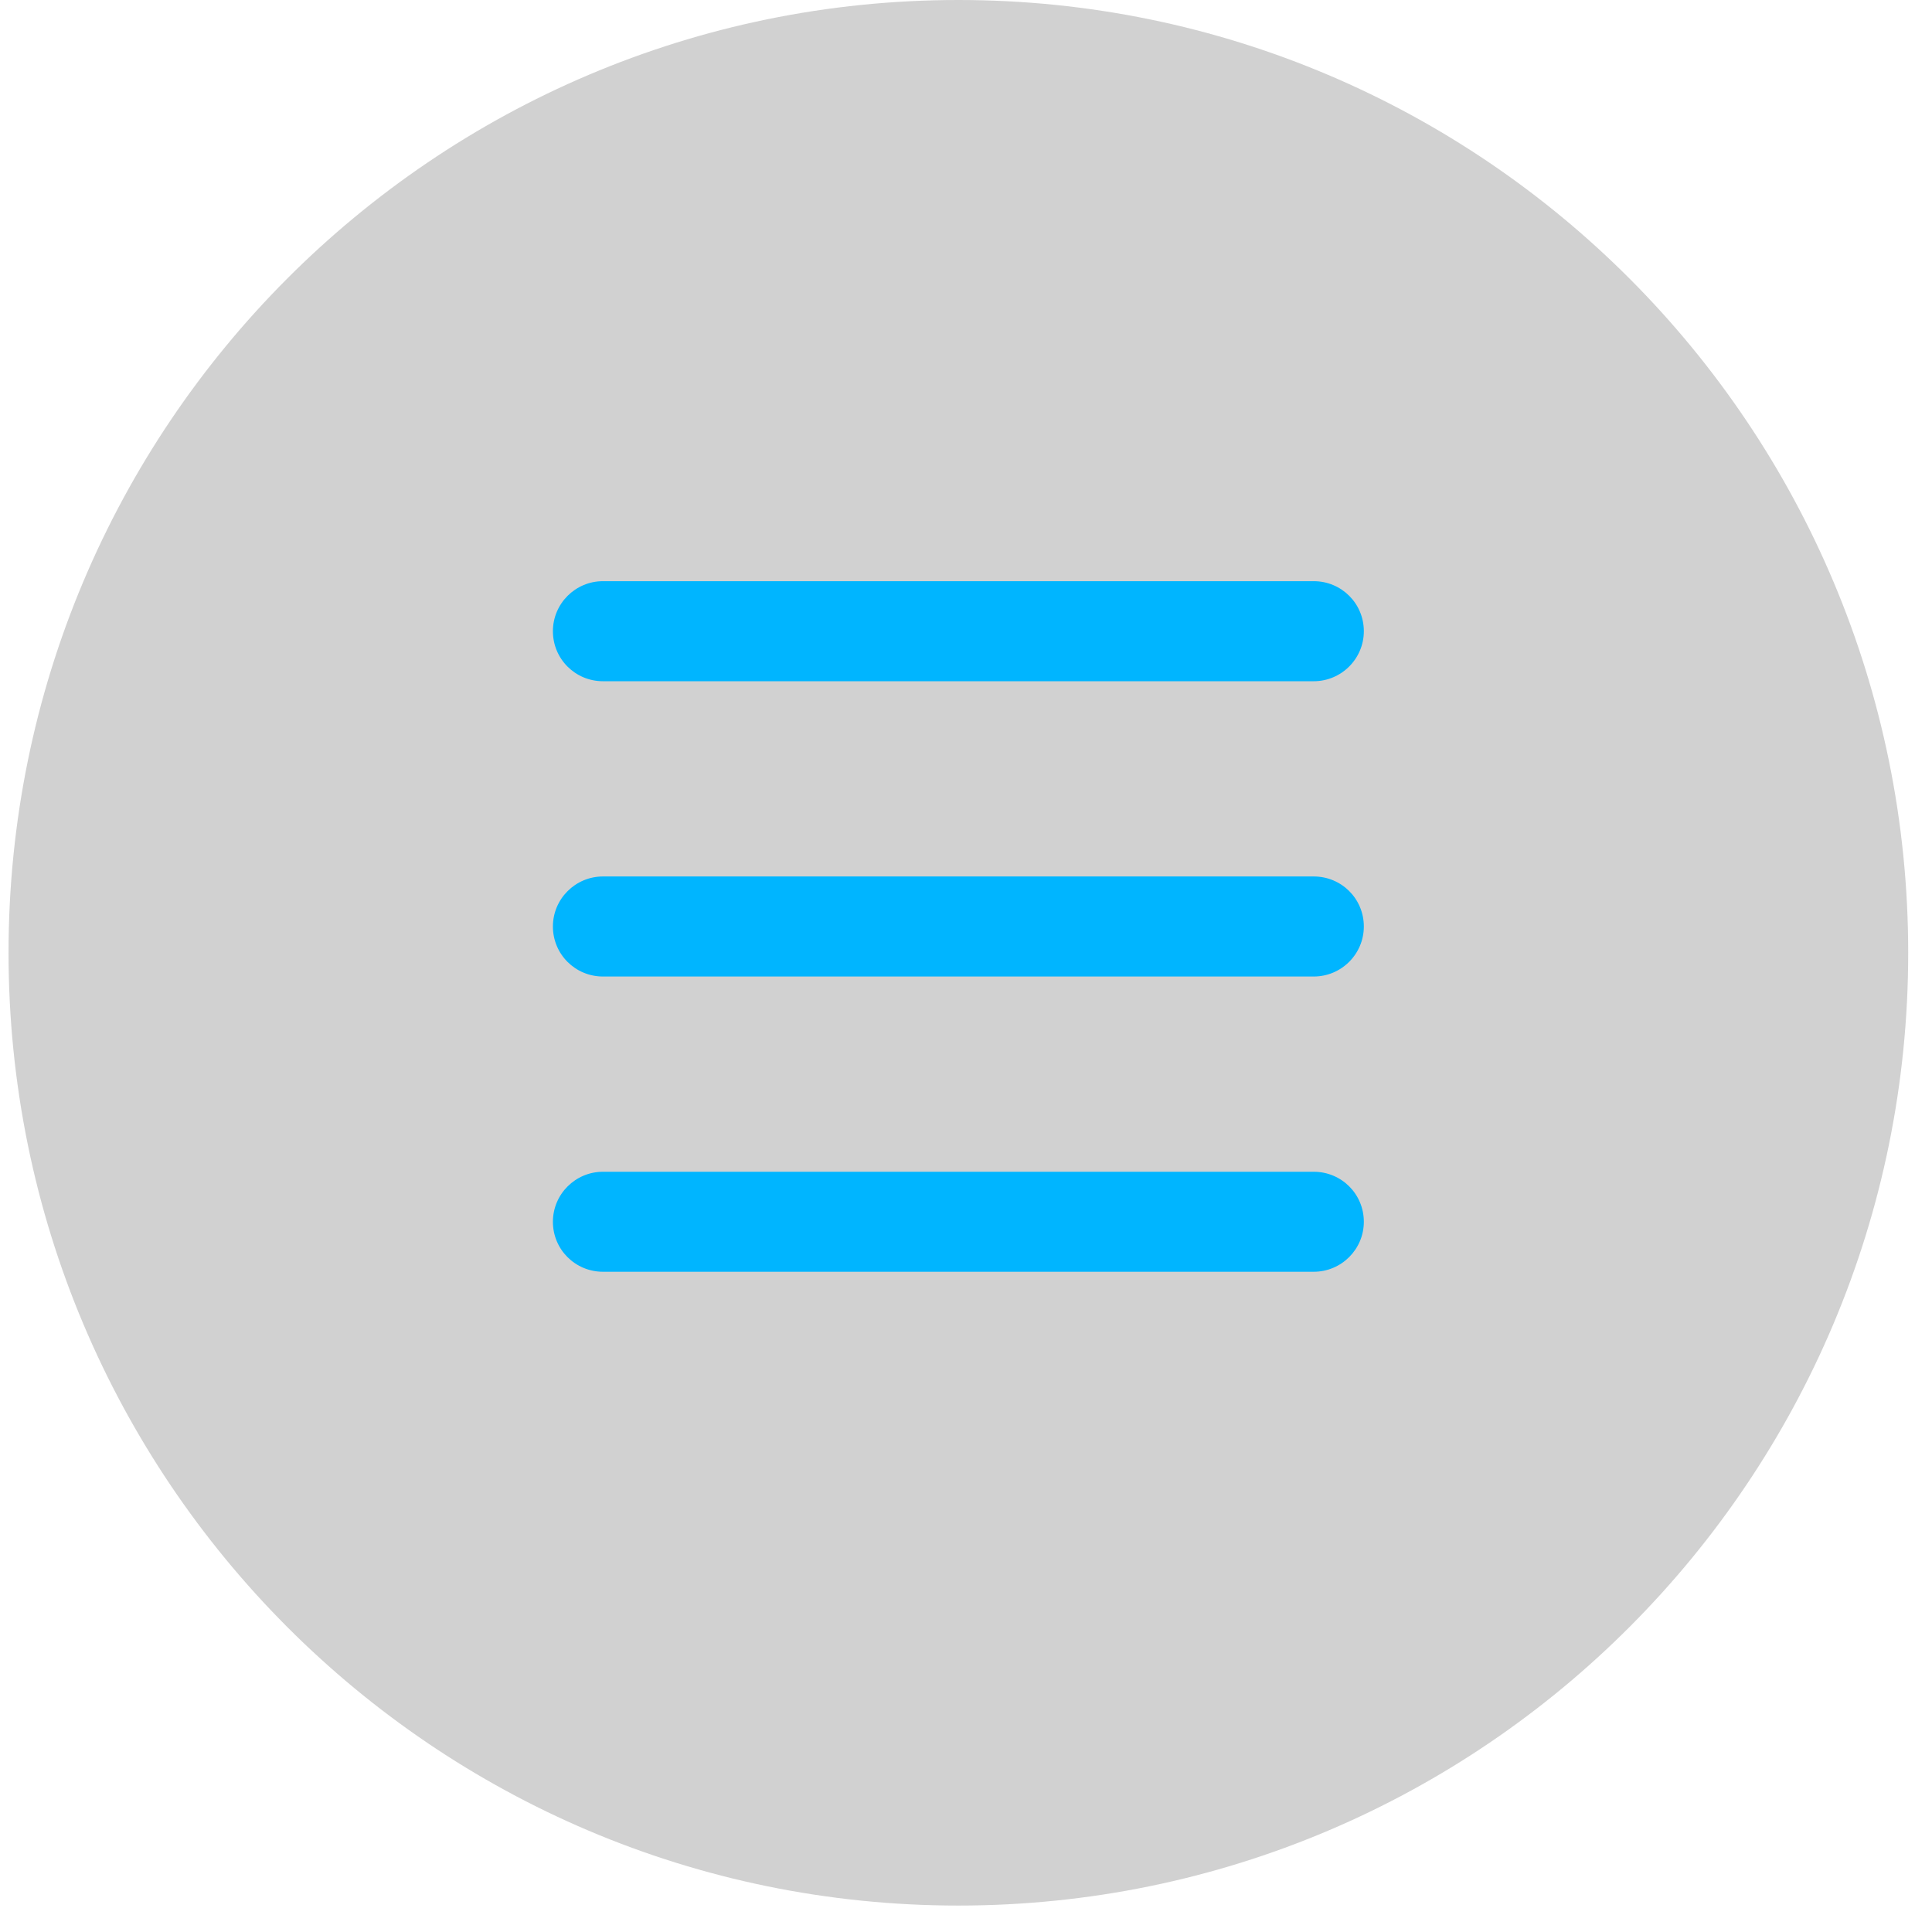 <?xml version="1.0" encoding="UTF-8" standalone="no"?>
<svg width="38px" height="38px" viewBox="0 0 38 38" version="1.1" xmlns="http://www.w3.org/2000/svg" xmlns:xlink="http://www.w3.org/1999/xlink">
    <!-- Generator: Sketch 41 (35326) - http://www.bohemiancoding.com/sketch -->
    <title>Menu</title>
    <desc>Created with Sketch.</desc>
    <defs></defs>
    <g id="Welcome_desktop" stroke="none" stroke-width="1" fill="none" fill-rule="evenodd">
        <g id="JAWS_mobile" transform="translate(-266, -20)">
            <g id="1_Header">
                <g id="Menu" transform="translate(266.168, 20)">
                    <path d="M18.682,37.48 C29,37.48 37.364,29.09 37.364,18.74 C37.364,8.39 29,0 18.682,0 C8.364,0 0,8.39 0,18.74 C0,29.09 8.364,37.48 18.682,37.48 Z" id="Oval" fill-opacity="0.6" fill="#000000" opacity="0.3"></path>
                    <path d="M10.707,18.223 C10.707,17.679 11.15,17.239 11.692,17.239 L25.671,17.239 C26.216,17.239 26.657,17.675 26.657,18.223 C26.657,18.766 26.214,19.207 25.671,19.207 L11.692,19.207 C11.148,19.207 10.707,18.77 10.707,18.223 Z M10.707,12.415 C10.707,11.871 11.15,11.431 11.692,11.431 L25.671,11.431 C26.216,11.431 26.657,11.868 26.657,12.415 C26.657,12.958 26.214,13.399 25.671,13.399 L11.692,13.399 C11.148,13.399 10.707,12.962 10.707,12.415 Z M10.707,24.031 C10.707,23.487 11.15,23.047 11.692,23.047 L25.671,23.047 C26.216,23.047 26.657,23.483 26.657,24.031 C26.657,24.574 26.214,25.014 25.671,25.014 L11.692,25.014 C11.148,25.014 10.707,24.578 10.707,24.031 Z" id="Combined-Shape" fill="#00B5FF"></path>
                </g>
            </g>
        </g>
    </g>
</svg>